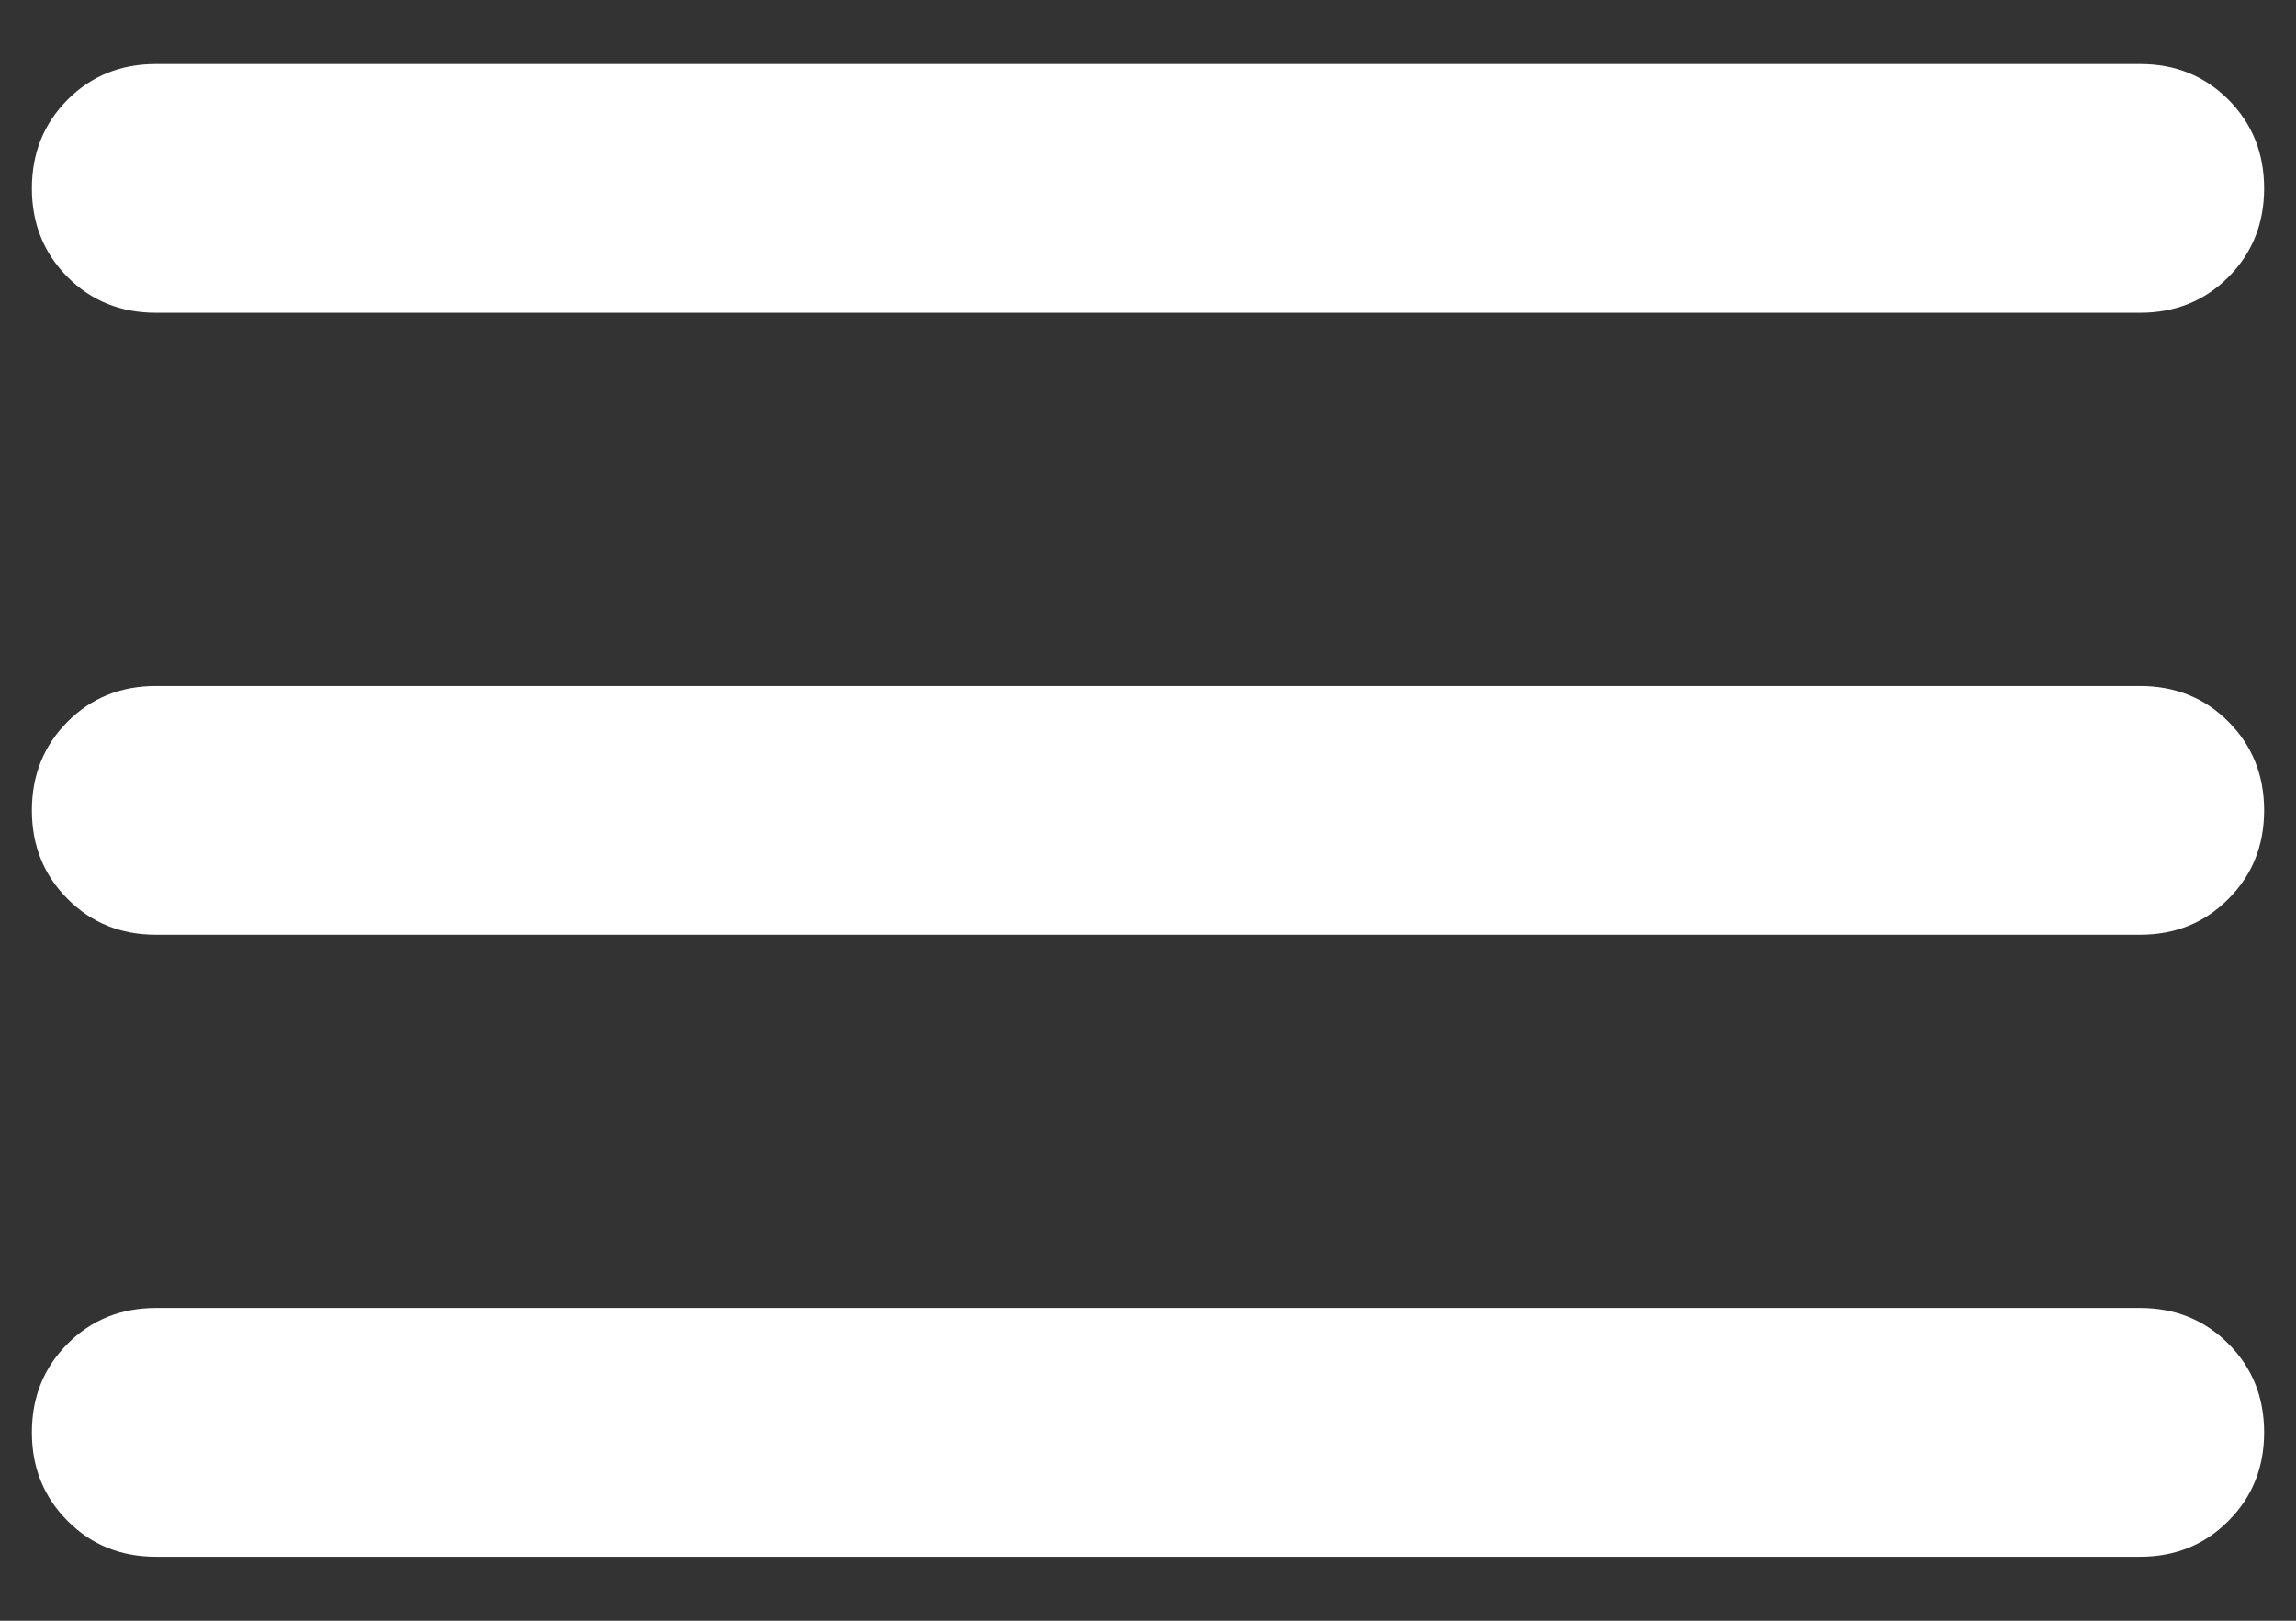 <svg width="68" height="48" viewBox="0 0 68 48" fill="none" xmlns="http://www.w3.org/2000/svg">
<rect x="0" y="0" width="68" height="48" fill="#333333" stroke="none"/>
<path d="M4.617 46.105C3.577 46.105 2.705 45.752 2.002 45.044C1.297 44.339 0.944 43.465 0.944 42.421C0.944 41.377 1.297 40.503 2.002 39.798C2.705 39.091 3.577 38.737 4.617 38.737H63.383C64.423 38.737 65.295 39.091 65.998 39.798C66.703 40.503 67.056 41.377 67.056 42.421C67.056 43.465 66.703 44.339 65.998 45.044C65.295 45.752 64.423 46.105 63.383 46.105H4.617ZM4.617 27.684C3.577 27.684 2.705 27.331 2.002 26.623C1.297 25.918 0.944 25.044 0.944 24C0.944 22.956 1.297 22.081 2.002 21.373C2.705 20.668 3.577 20.316 4.617 20.316H63.383C64.423 20.316 65.295 20.668 65.998 21.373C66.703 22.081 67.056 22.956 67.056 24C67.056 25.044 66.703 25.918 65.998 26.623C65.295 27.331 64.423 27.684 63.383 27.684H4.617ZM4.617 9.263C3.577 9.263 2.705 8.911 2.002 8.206C1.297 7.498 0.944 6.623 0.944 5.579C0.944 4.535 1.297 3.66 2.002 2.952C2.705 2.247 3.577 1.895 4.617 1.895H63.383C64.423 1.895 65.295 2.247 65.998 2.952C66.703 3.66 67.056 4.535 67.056 5.579C67.056 6.623 66.703 7.498 65.998 8.206C65.295 8.911 64.423 9.263 63.383 9.263H4.617Z" fill="white"/>
</svg>
